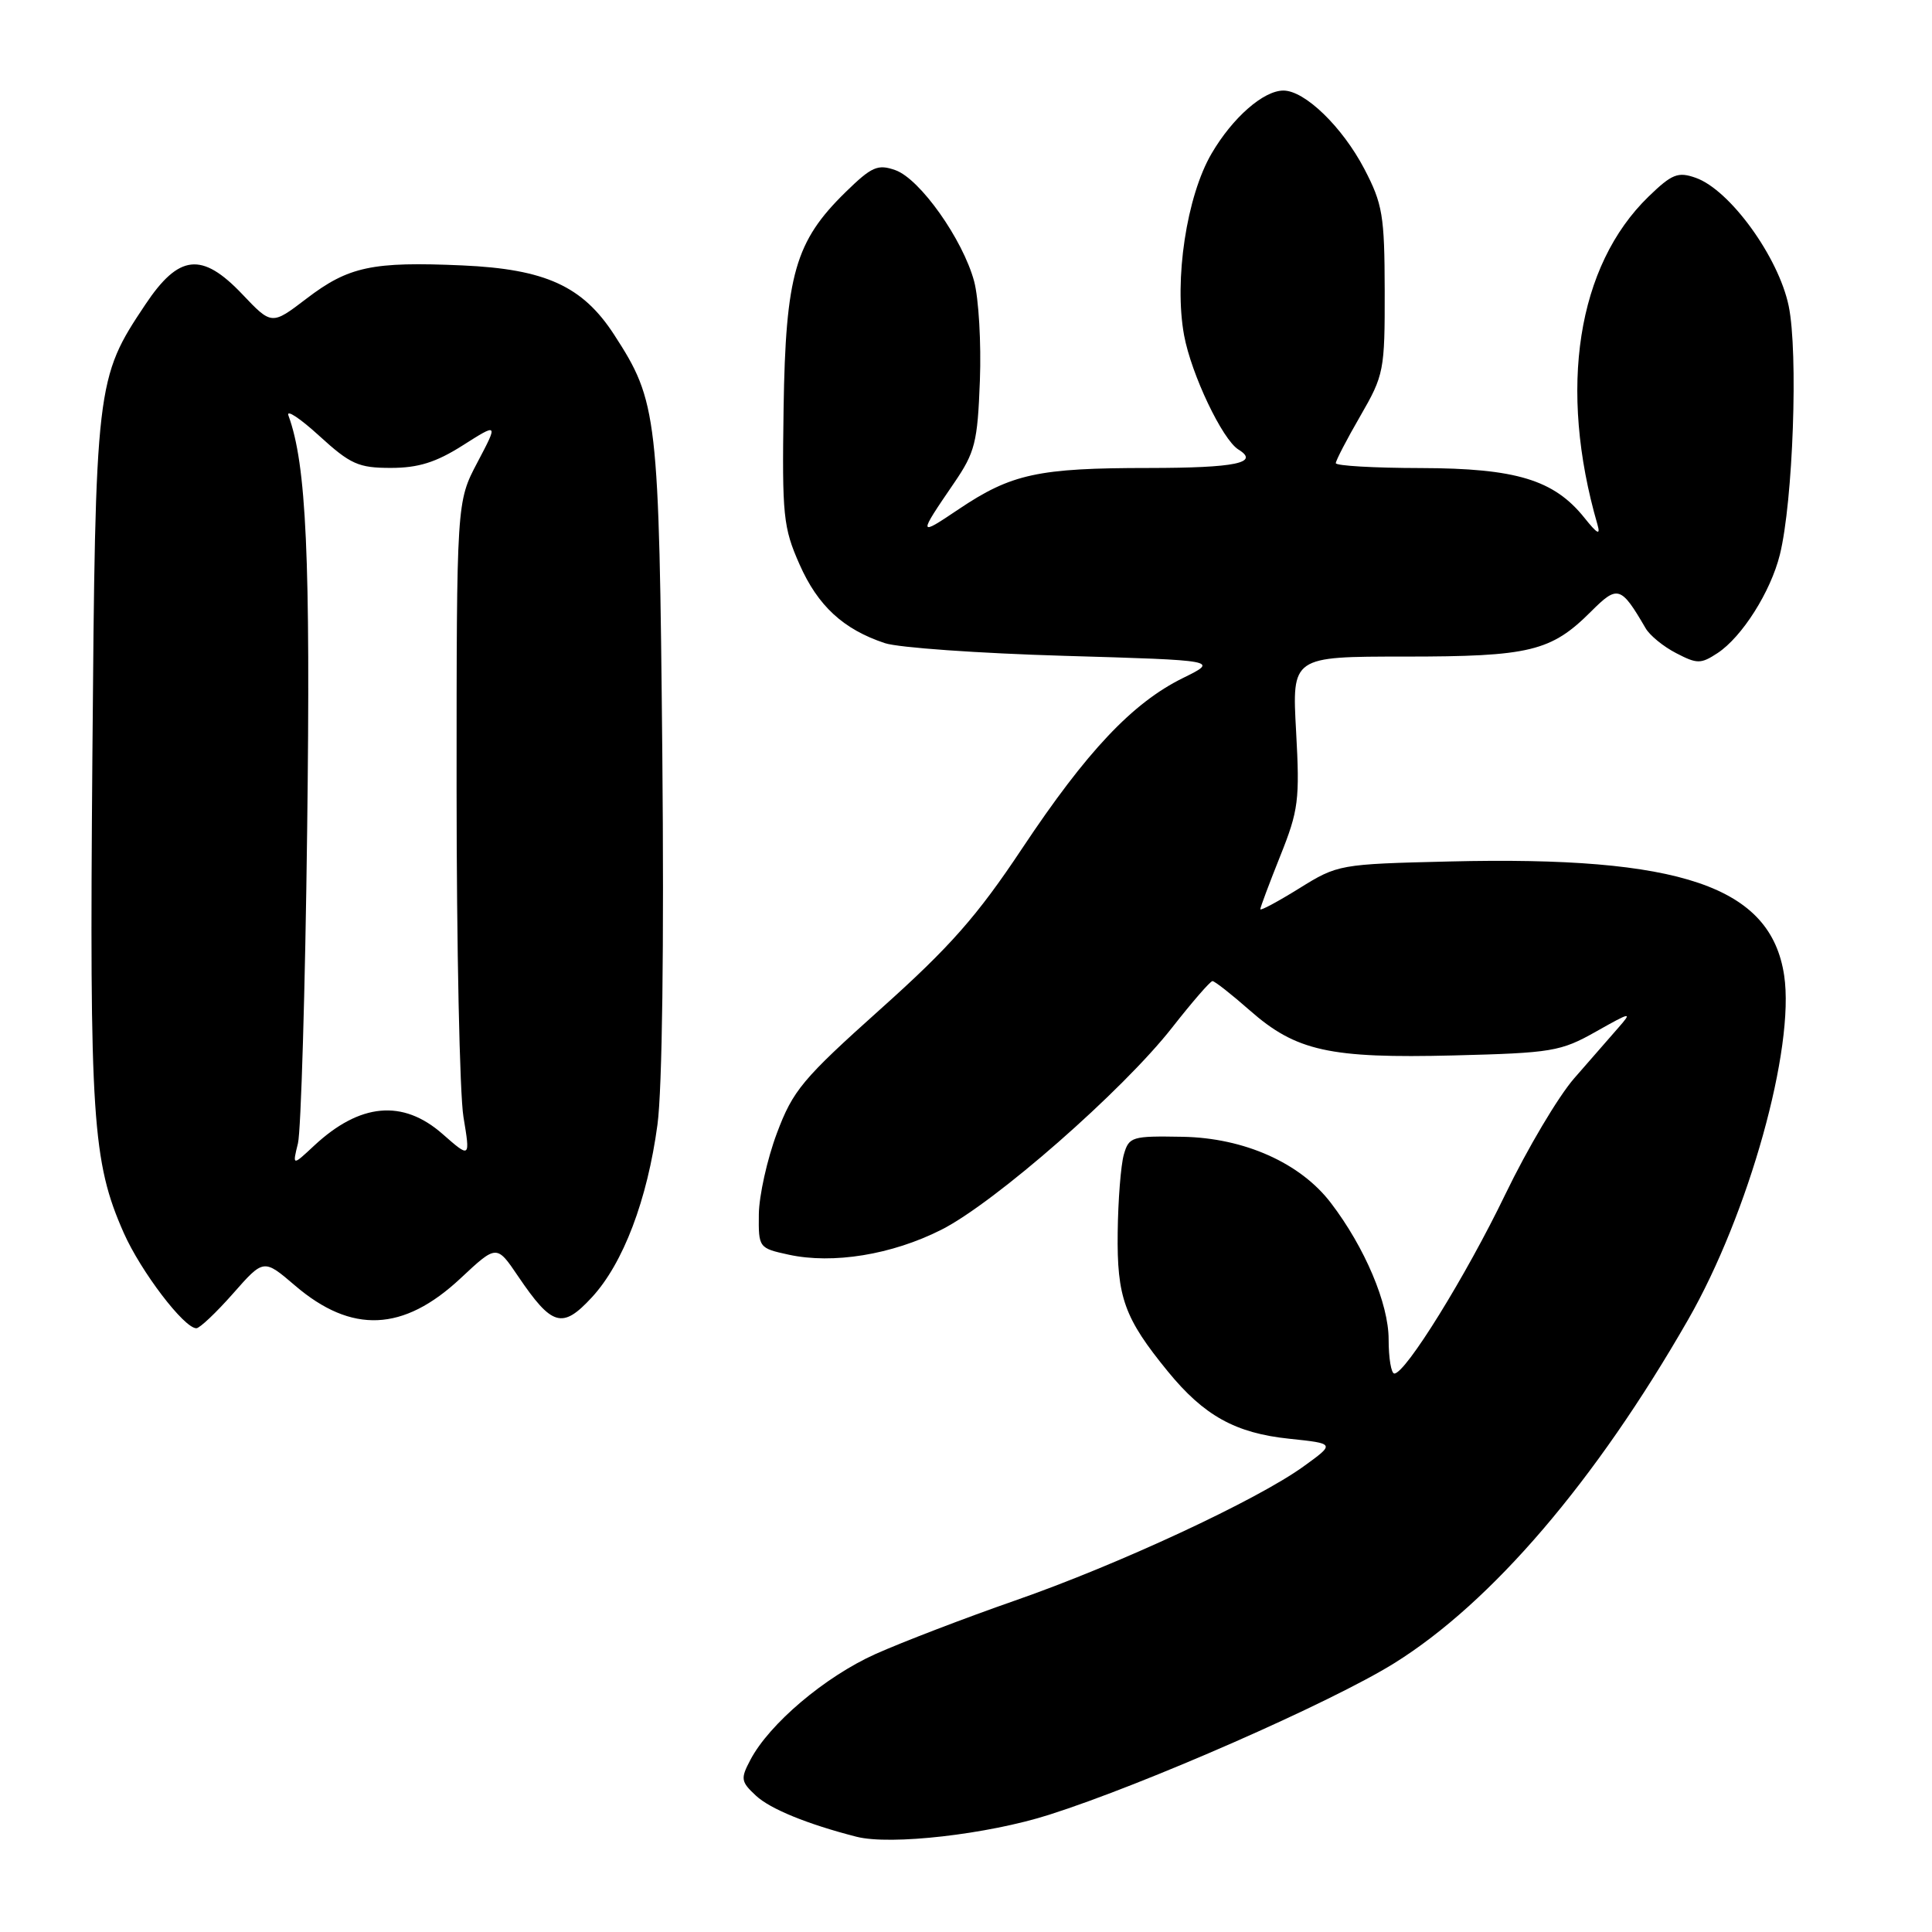 <?xml version="1.0" encoding="UTF-8" standalone="no"?>
<!DOCTYPE svg PUBLIC "-//W3C//DTD SVG 1.1//EN" "http://www.w3.org/Graphics/SVG/1.1/DTD/svg11.dtd" >
<svg xmlns="http://www.w3.org/2000/svg" xmlns:xlink="http://www.w3.org/1999/xlink" version="1.1" viewBox="0 0 256 256">
 <g >
 <path fill="currentColor"
d=" M 139.00 240.47 C 151.66 236.45 176.40 225.58 184.75 220.38 C 197.68 212.32 211.43 196.24 223.68 174.87 C 231.72 160.85 237.85 138.87 236.41 129.25 C 234.64 117.45 222.73 113.40 192.06 114.15 C 177.48 114.50 177.26 114.54 172.16 117.71 C 169.32 119.47 167.00 120.72 167.00 120.47 C 167.00 120.22 168.19 117.05 169.64 113.42 C 172.06 107.38 172.24 106.00 171.74 96.91 C 171.19 87.00 171.19 87.00 186.13 87.00 C 202.71 87.00 205.53 86.32 210.83 81.02 C 214.35 77.50 214.78 77.63 218.05 83.24 C 218.60 84.20 220.43 85.69 222.11 86.55 C 224.88 87.99 225.37 87.99 227.58 86.54 C 230.82 84.41 234.62 78.42 235.84 73.50 C 237.59 66.45 238.29 46.70 237.01 40.54 C 235.66 34.04 229.21 25.15 224.69 23.56 C 222.34 22.73 221.54 23.05 218.45 26.04 C 208.98 35.22 206.45 51.46 211.67 69.50 C 212.10 70.99 211.66 70.76 209.95 68.62 C 205.92 63.58 200.90 62.05 188.25 62.02 C 182.06 62.01 177.00 61.72 177.00 61.37 C 177.00 61.03 178.46 58.21 180.25 55.12 C 183.38 49.70 183.50 49.11 183.48 38.50 C 183.46 28.54 183.20 27.02 180.78 22.38 C 177.86 16.81 172.90 12.00 170.06 12.00 C 167.42 12.00 163.33 15.58 160.55 20.33 C 157.23 25.99 155.55 37.11 156.90 44.44 C 157.86 49.61 161.97 58.24 164.09 59.56 C 166.97 61.33 163.73 62.00 152.25 62.01 C 137.55 62.01 134.02 62.78 127.02 67.48 C 121.63 71.11 121.62 71.02 126.42 64.00 C 129.20 59.93 129.53 58.63 129.84 50.44 C 130.03 45.46 129.68 39.54 129.08 37.28 C 127.58 31.72 121.91 23.71 118.65 22.55 C 116.31 21.72 115.51 22.07 112.05 25.45 C 105.37 31.98 104.10 36.39 103.83 54.11 C 103.62 68.34 103.78 69.90 105.94 74.78 C 108.37 80.28 111.74 83.39 117.25 85.22 C 119.04 85.82 129.72 86.57 141.00 86.90 C 161.50 87.50 161.50 87.50 156.73 89.85 C 150.06 93.14 144.01 99.54 135.44 112.42 C 129.47 121.40 125.91 125.44 116.68 133.70 C 106.32 142.98 105.07 144.48 102.94 150.16 C 101.65 153.60 100.58 158.44 100.55 160.90 C 100.50 165.33 100.55 165.39 104.50 166.25 C 110.37 167.53 118.18 166.26 124.73 162.95 C 131.80 159.38 148.78 144.51 155.32 136.15 C 157.97 132.77 160.37 130.00 160.66 130.00 C 160.95 130.00 163.17 131.74 165.59 133.87 C 171.73 139.28 176.18 140.26 192.64 139.85 C 205.65 139.52 206.80 139.33 211.48 136.69 C 216.14 134.06 216.33 134.03 214.43 136.19 C 213.32 137.46 210.69 140.47 208.59 142.88 C 206.48 145.30 202.38 152.21 199.46 158.26 C 194.24 169.08 186.24 182.00 184.76 182.00 C 184.34 182.00 184.00 179.96 184.00 177.47 C 184.00 172.75 180.85 165.29 176.36 159.41 C 172.32 154.10 164.88 150.78 156.71 150.63 C 149.96 150.51 149.59 150.62 148.91 153.00 C 148.52 154.38 148.15 159.01 148.10 163.30 C 147.99 171.92 148.98 174.67 154.76 181.74 C 159.54 187.59 163.71 189.90 170.83 190.64 C 176.92 191.28 176.92 191.28 172.74 194.30 C 166.58 198.76 148.18 207.32 134.50 212.08 C 127.90 214.38 119.58 217.57 116.00 219.17 C 109.32 222.17 101.93 228.42 99.42 233.21 C 98.11 235.69 98.17 236.08 100.16 237.93 C 102.05 239.70 107.01 241.72 113.50 243.38 C 118.00 244.53 130.84 243.07 139.00 240.47 Z  M 30.88 171.40 C 34.94 166.79 34.94 166.79 39.09 170.34 C 46.59 176.76 53.45 176.47 61.02 169.39 C 65.81 164.91 65.81 164.91 68.65 169.11 C 73.15 175.75 74.51 176.14 78.42 171.91 C 82.58 167.41 85.78 158.98 87.12 149.00 C 87.75 144.28 88.00 125.23 87.76 99.90 C 87.33 54.88 87.14 53.24 81.37 44.34 C 77.20 37.91 72.26 35.66 61.28 35.17 C 49.32 34.64 46.19 35.31 40.61 39.57 C 36.00 43.09 36.00 43.09 32.09 38.97 C 26.75 33.36 23.71 33.68 19.26 40.35 C 12.72 50.14 12.64 50.78 12.24 100.46 C 11.85 148.17 12.23 153.94 16.40 163.37 C 18.66 168.47 24.39 176.00 26.02 176.00 C 26.46 176.00 28.65 173.93 30.88 171.40 Z  M 39.48 151.50 C 39.88 149.85 40.44 131.18 40.70 110.00 C 41.16 73.83 40.60 61.54 38.22 55.06 C 37.90 54.20 39.74 55.41 42.30 57.75 C 46.43 61.52 47.50 62.00 51.78 62.00 C 55.42 62.00 57.77 61.27 61.31 59.02 C 66.02 56.03 66.02 56.03 63.26 61.27 C 60.50 66.50 60.50 66.50 60.50 104.50 C 60.50 125.40 60.91 144.97 61.41 148.00 C 62.32 153.49 62.32 153.49 58.63 150.25 C 53.37 145.63 47.68 146.16 41.62 151.81 C 38.74 154.50 38.74 154.50 39.48 151.50 Z "/>
</g>
</svg>